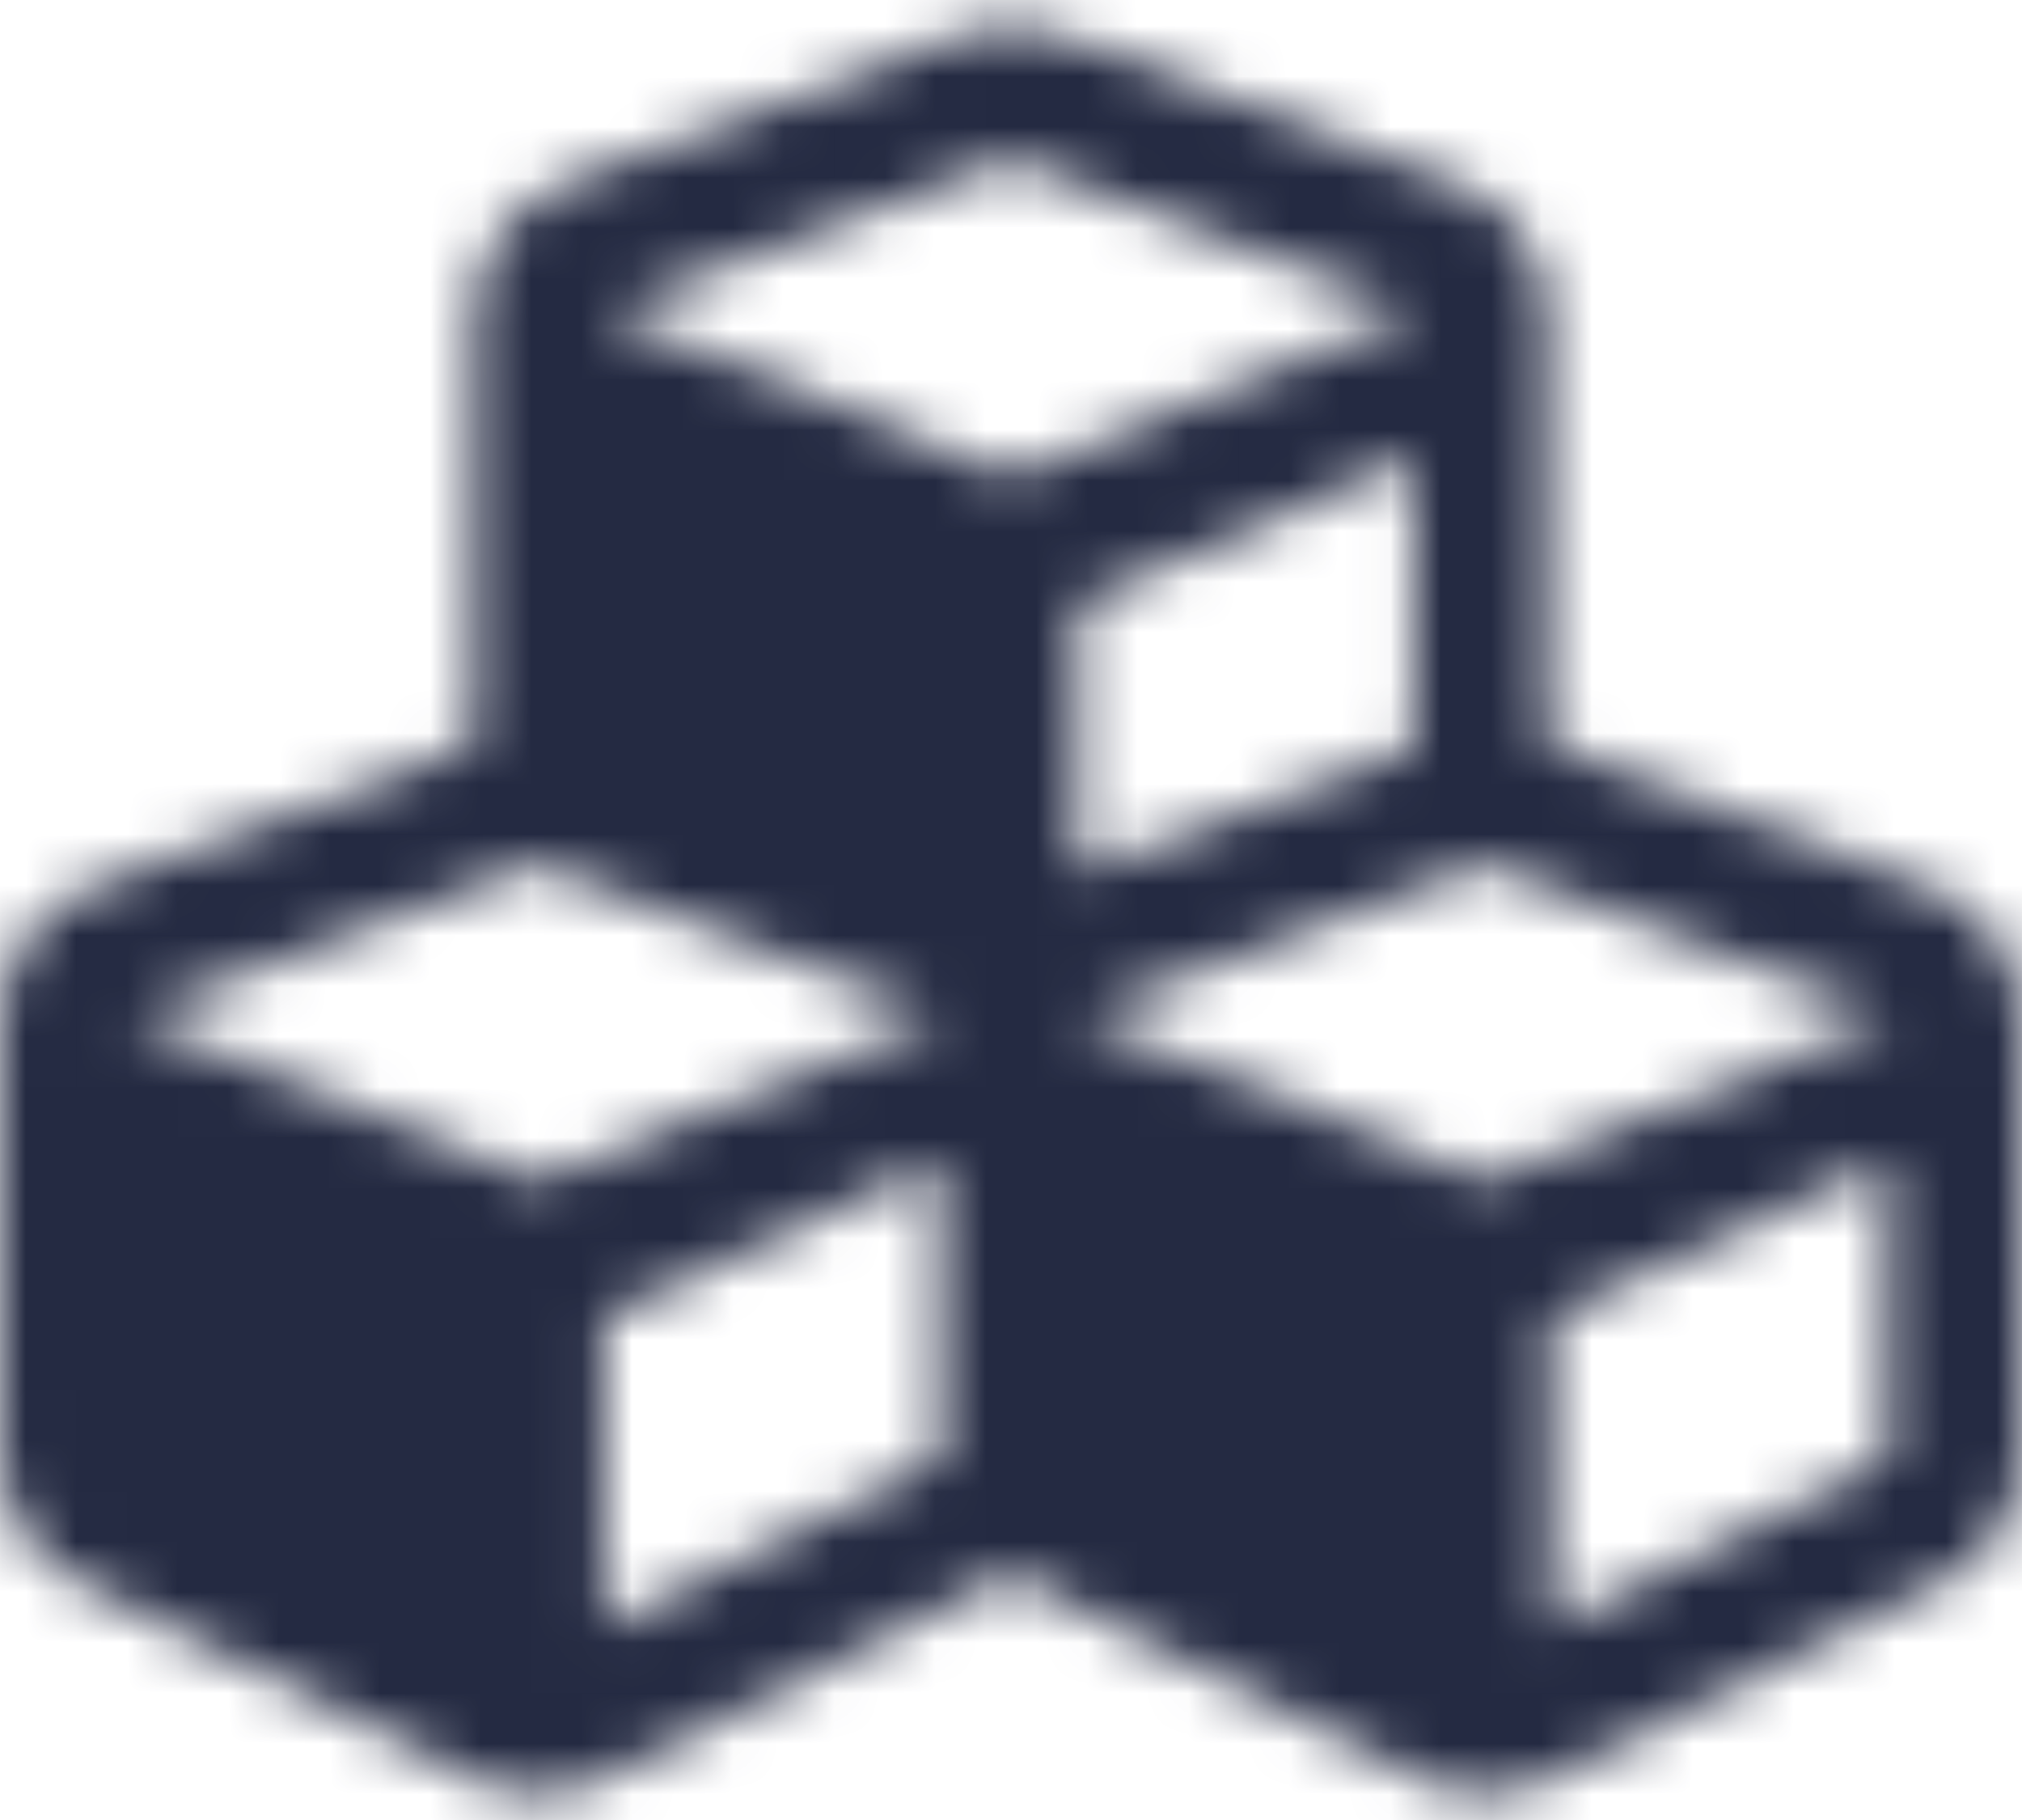 <?xml version="1.0" encoding="UTF-8"?>
<svg width="40px" height="36px" viewBox="0 0 40 36" version="1.1" xmlns="http://www.w3.org/2000/svg" xmlns:xlink="http://www.w3.org/1999/xlink">
    <!-- Generator: Sketch 64 (93537) - https://sketch.com -->
    <title>develop</title>
    <desc>Created with Sketch.</desc>
    <defs>
        <path d="M38.172,19.547 L30.625,16.719 L30.625,8.242 C30.625,7.07 29.898,6.023 28.797,5.609 L20.984,2.68 C20.352,2.438 19.648,2.438 19.008,2.68 L11.195,5.609 C10.094,6.023 9.367,7.07 9.367,8.242 L9.367,16.719 L1.82,19.547 C0.727,19.961 0,21.008 0,22.18 L0,30.781 C0,31.844 0.602,32.82 1.555,33.297 L9.367,37.203 C10.156,37.602 11.094,37.602 11.883,37.203 L20,33.141 L28.117,37.203 C28.906,37.602 29.844,37.602 30.633,37.203 L38.445,33.297 C39.398,32.82 40,31.844 40,30.781 L40,22.18 C40,21.008 39.273,19.961 38.172,19.547 Z M27.969,16.781 L21.328,19.273 L21.328,13.945 L27.969,11.055 L27.969,16.781 Z M12.031,8.133 L20,5.148 L27.969,8.133 L27.969,8.18 L20,11.414 L12.031,8.18 L12.031,8.133 Z M18.594,30.875 L11.953,34.195 L11.953,28.016 L18.594,24.984 L18.594,30.875 Z M18.594,22.125 L10.625,25.359 L2.656,22.125 L2.656,22.078 L10.625,19.094 L18.594,22.078 L18.594,22.125 Z M37.344,30.875 L30.703,34.195 L30.703,28.016 L37.344,24.984 L37.344,30.875 Z M37.344,22.125 L29.375,25.359 L21.406,22.125 L21.406,22.078 L29.375,19.094 L37.344,22.078 L37.344,22.125 Z" id="path-1"></path>
    </defs>
    <g id="website" stroke="none" stroke-width="1" fill="none" fill-rule="evenodd">
        <g id="develop" transform="translate(-24, -51)">
            <g id="Solid/cubes" transform="translate(24, 49)">
                <mask id="mask-2" fill="white">
                    <use xlink:href="#path-1"></use>
                </mask>
                <g id="Mask"></g>
                <g id="Color/Black" mask="url(#mask-2)" fill="#242A42" fill-rule="evenodd">
                    <rect id="Black" x="0" y="0" width="40" height="40"></rect>
                </g>
            </g>
        </g>
    </g>
</svg>